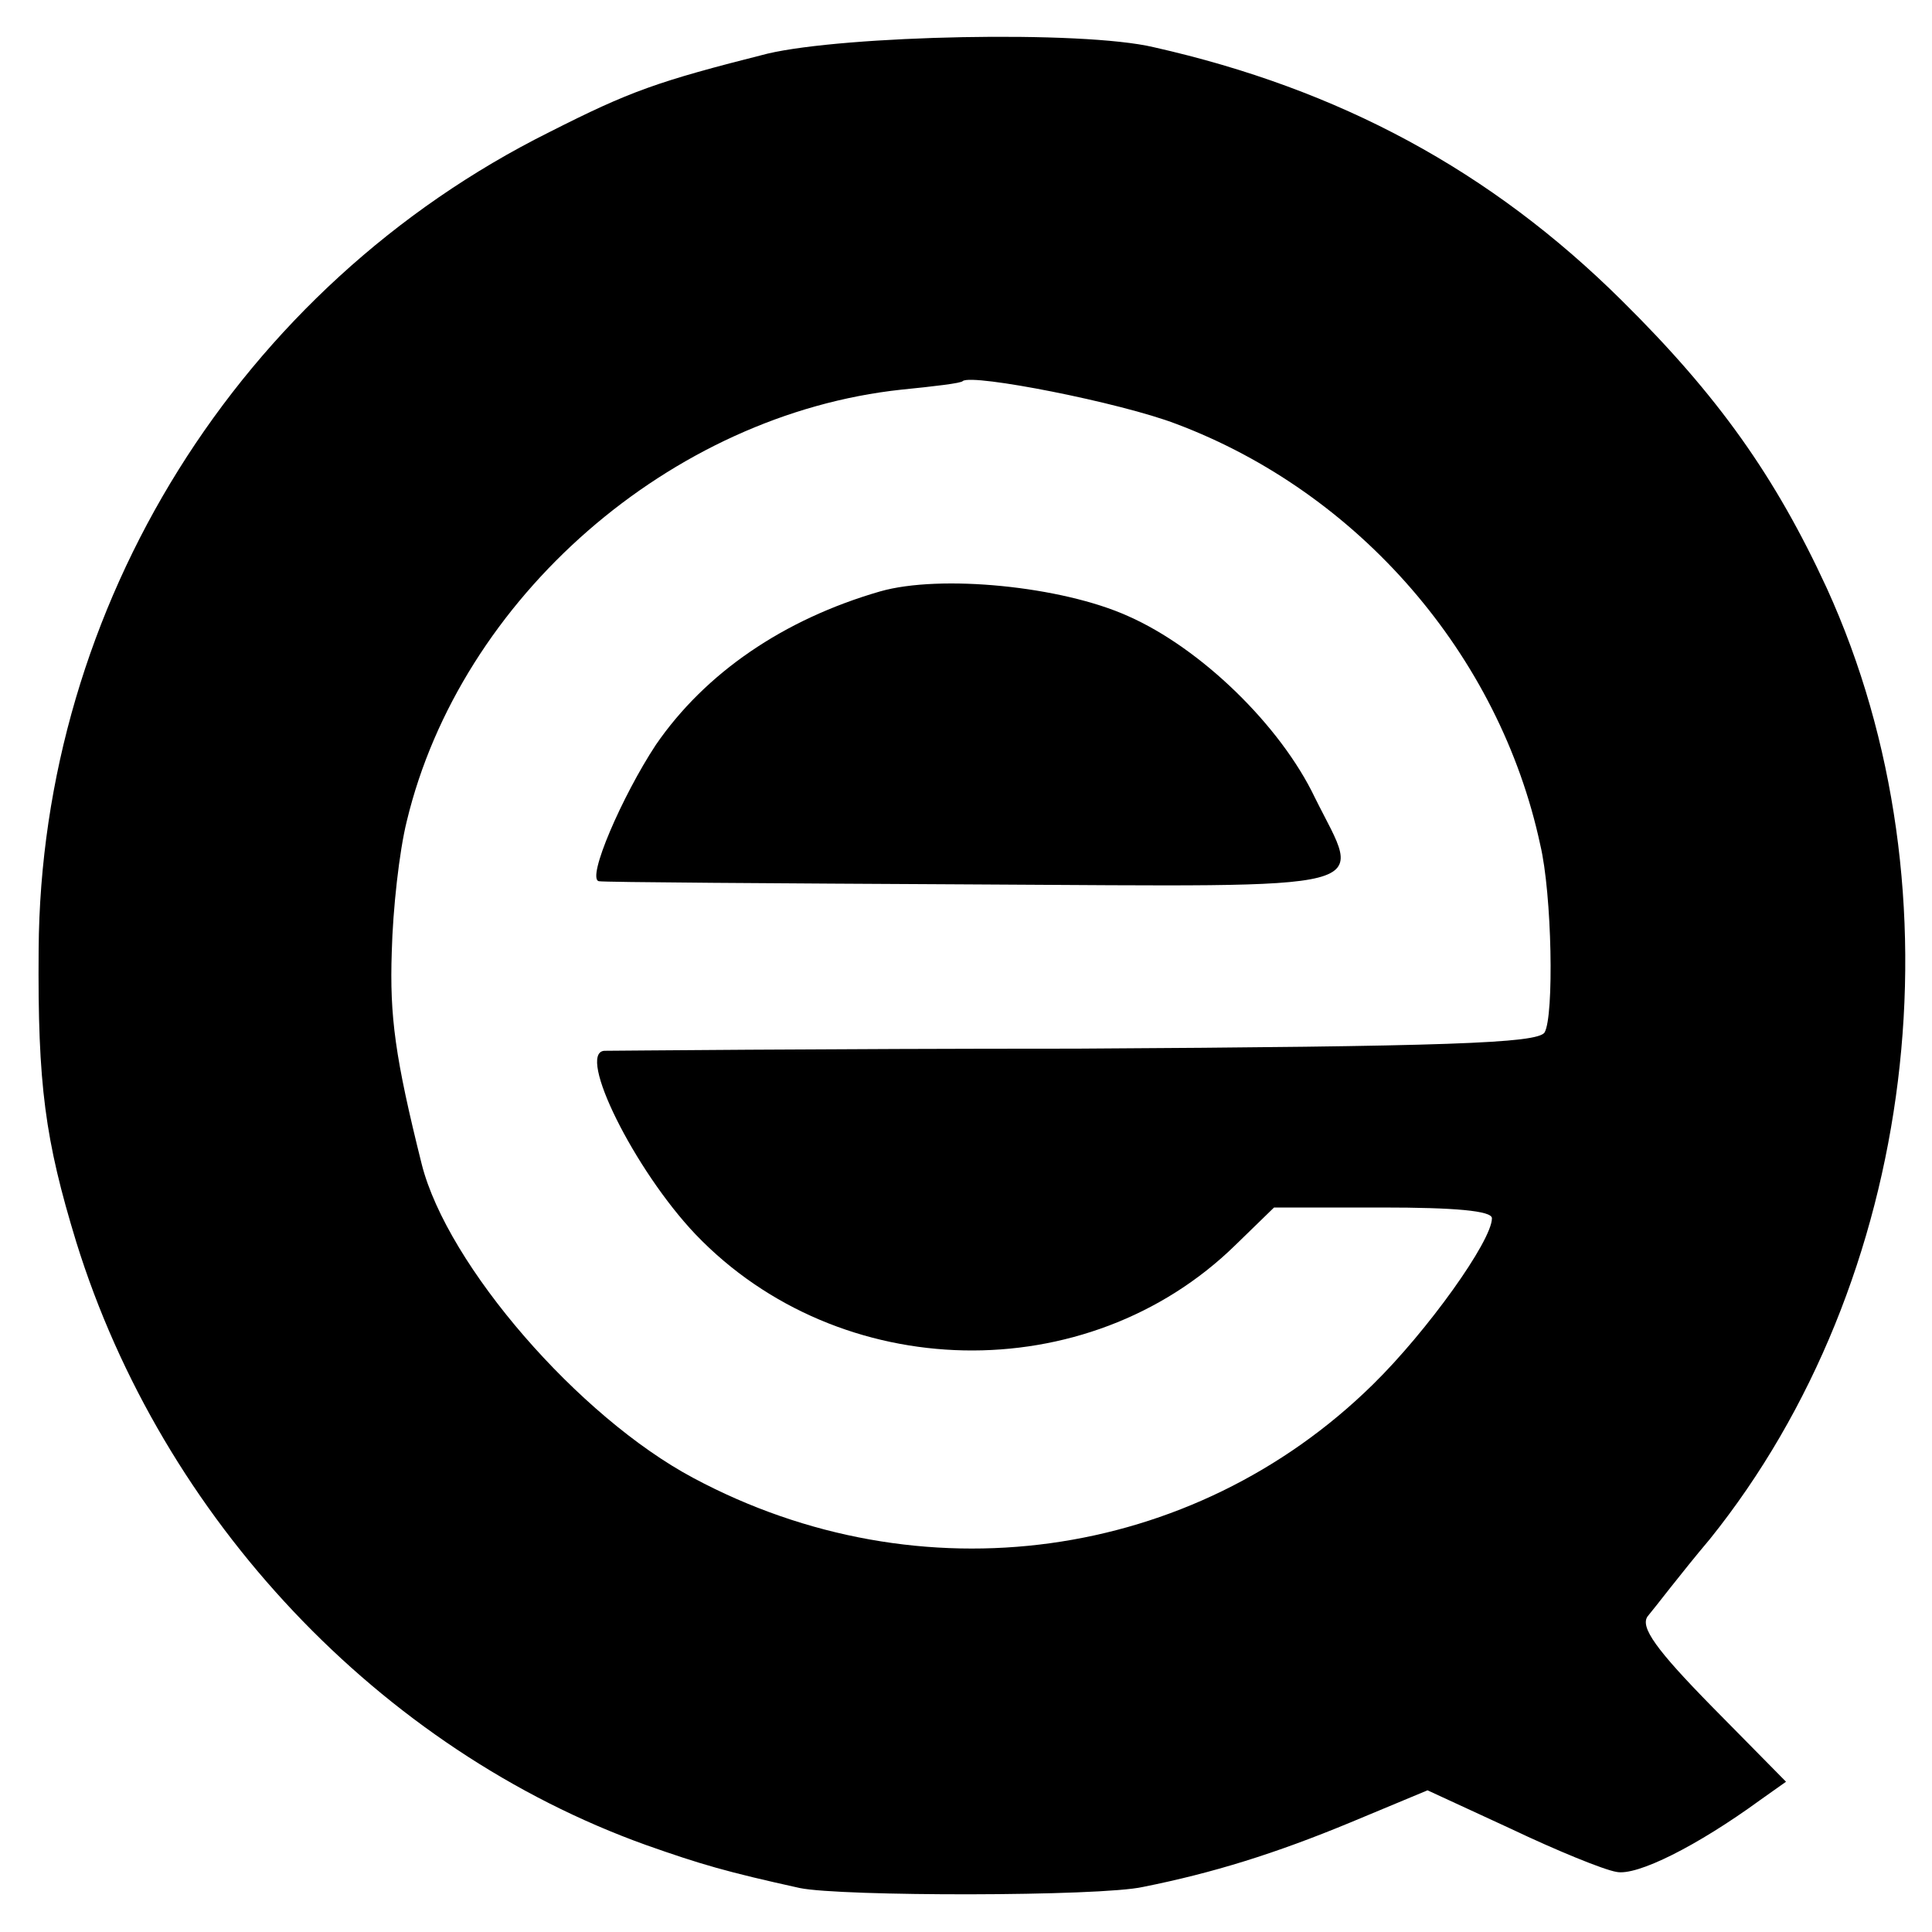 <?xml version="1.0" standalone="no"?>
<!DOCTYPE svg PUBLIC "-//W3C//DTD SVG 20010904//EN"
 "http://www.w3.org/TR/2001/REC-SVG-20010904/DTD/svg10.dtd">
<svg version="1.0" xmlns="http://www.w3.org/2000/svg"
 width="180pt" height="180pt" viewBox="0 0 180 180"
 preserveAspectRatio="xMidYMid meet">
<g transform="translate(0,180) scale(0.1,-0.1)"
fill="#000000" stroke="none">
<path d="M715 1750 c-103 -26 -128 -35 -203 -73 -289 -144 -474 -441 -476
-762 -1 -126 6 -177 35 -272 80 -258 283 -473 531 -562 51 -18 75 -25 143 -40
38 -8 280 -8 320 1 65 13 123 31 193 60 l72 30 78 -36 c42 -20 86 -38 98 -40
19 -4 75 24 134 67 l24 17 -69 70 c-52 53 -67 74 -60 84 6 7 31 40 58 72 193
240 238 603 109 886 -48 104 -101 179 -191 268 -122 121 -263 197 -436 236
-67 16 -288 11 -360 -6z m381 -345 c170 -64 301 -215 339 -392 11 -46 13 -160
4 -175 -7 -10 -90 -13 -436 -15 -235 0 -433 -2 -440 -2 -26 -2 28 -111 85
-171 134 -140 365 -145 503 -10 l36 35 101 0 c67 0 102 -3 102 -10 0 -21 -60
-105 -111 -155 -168 -165 -422 -200 -633 -87 -107 57 -229 198 -253 292 -25
100 -30 138 -28 198 1 40 7 94 14 122 50 208 246 379 461 402 30 3 56 6 57 8
9 7 147 -20 199 -40z"/>
<path d="M820 1249 c-90 -26 -163 -76 -209 -143 -31 -47 -65 -125 -53 -127 4
-1 161 -2 350 -3 387 -2 361 -8 317 81 -32 67 -106 139 -174 169 -62 28 -175
39 -231 23z"/>
</g>
</svg>
